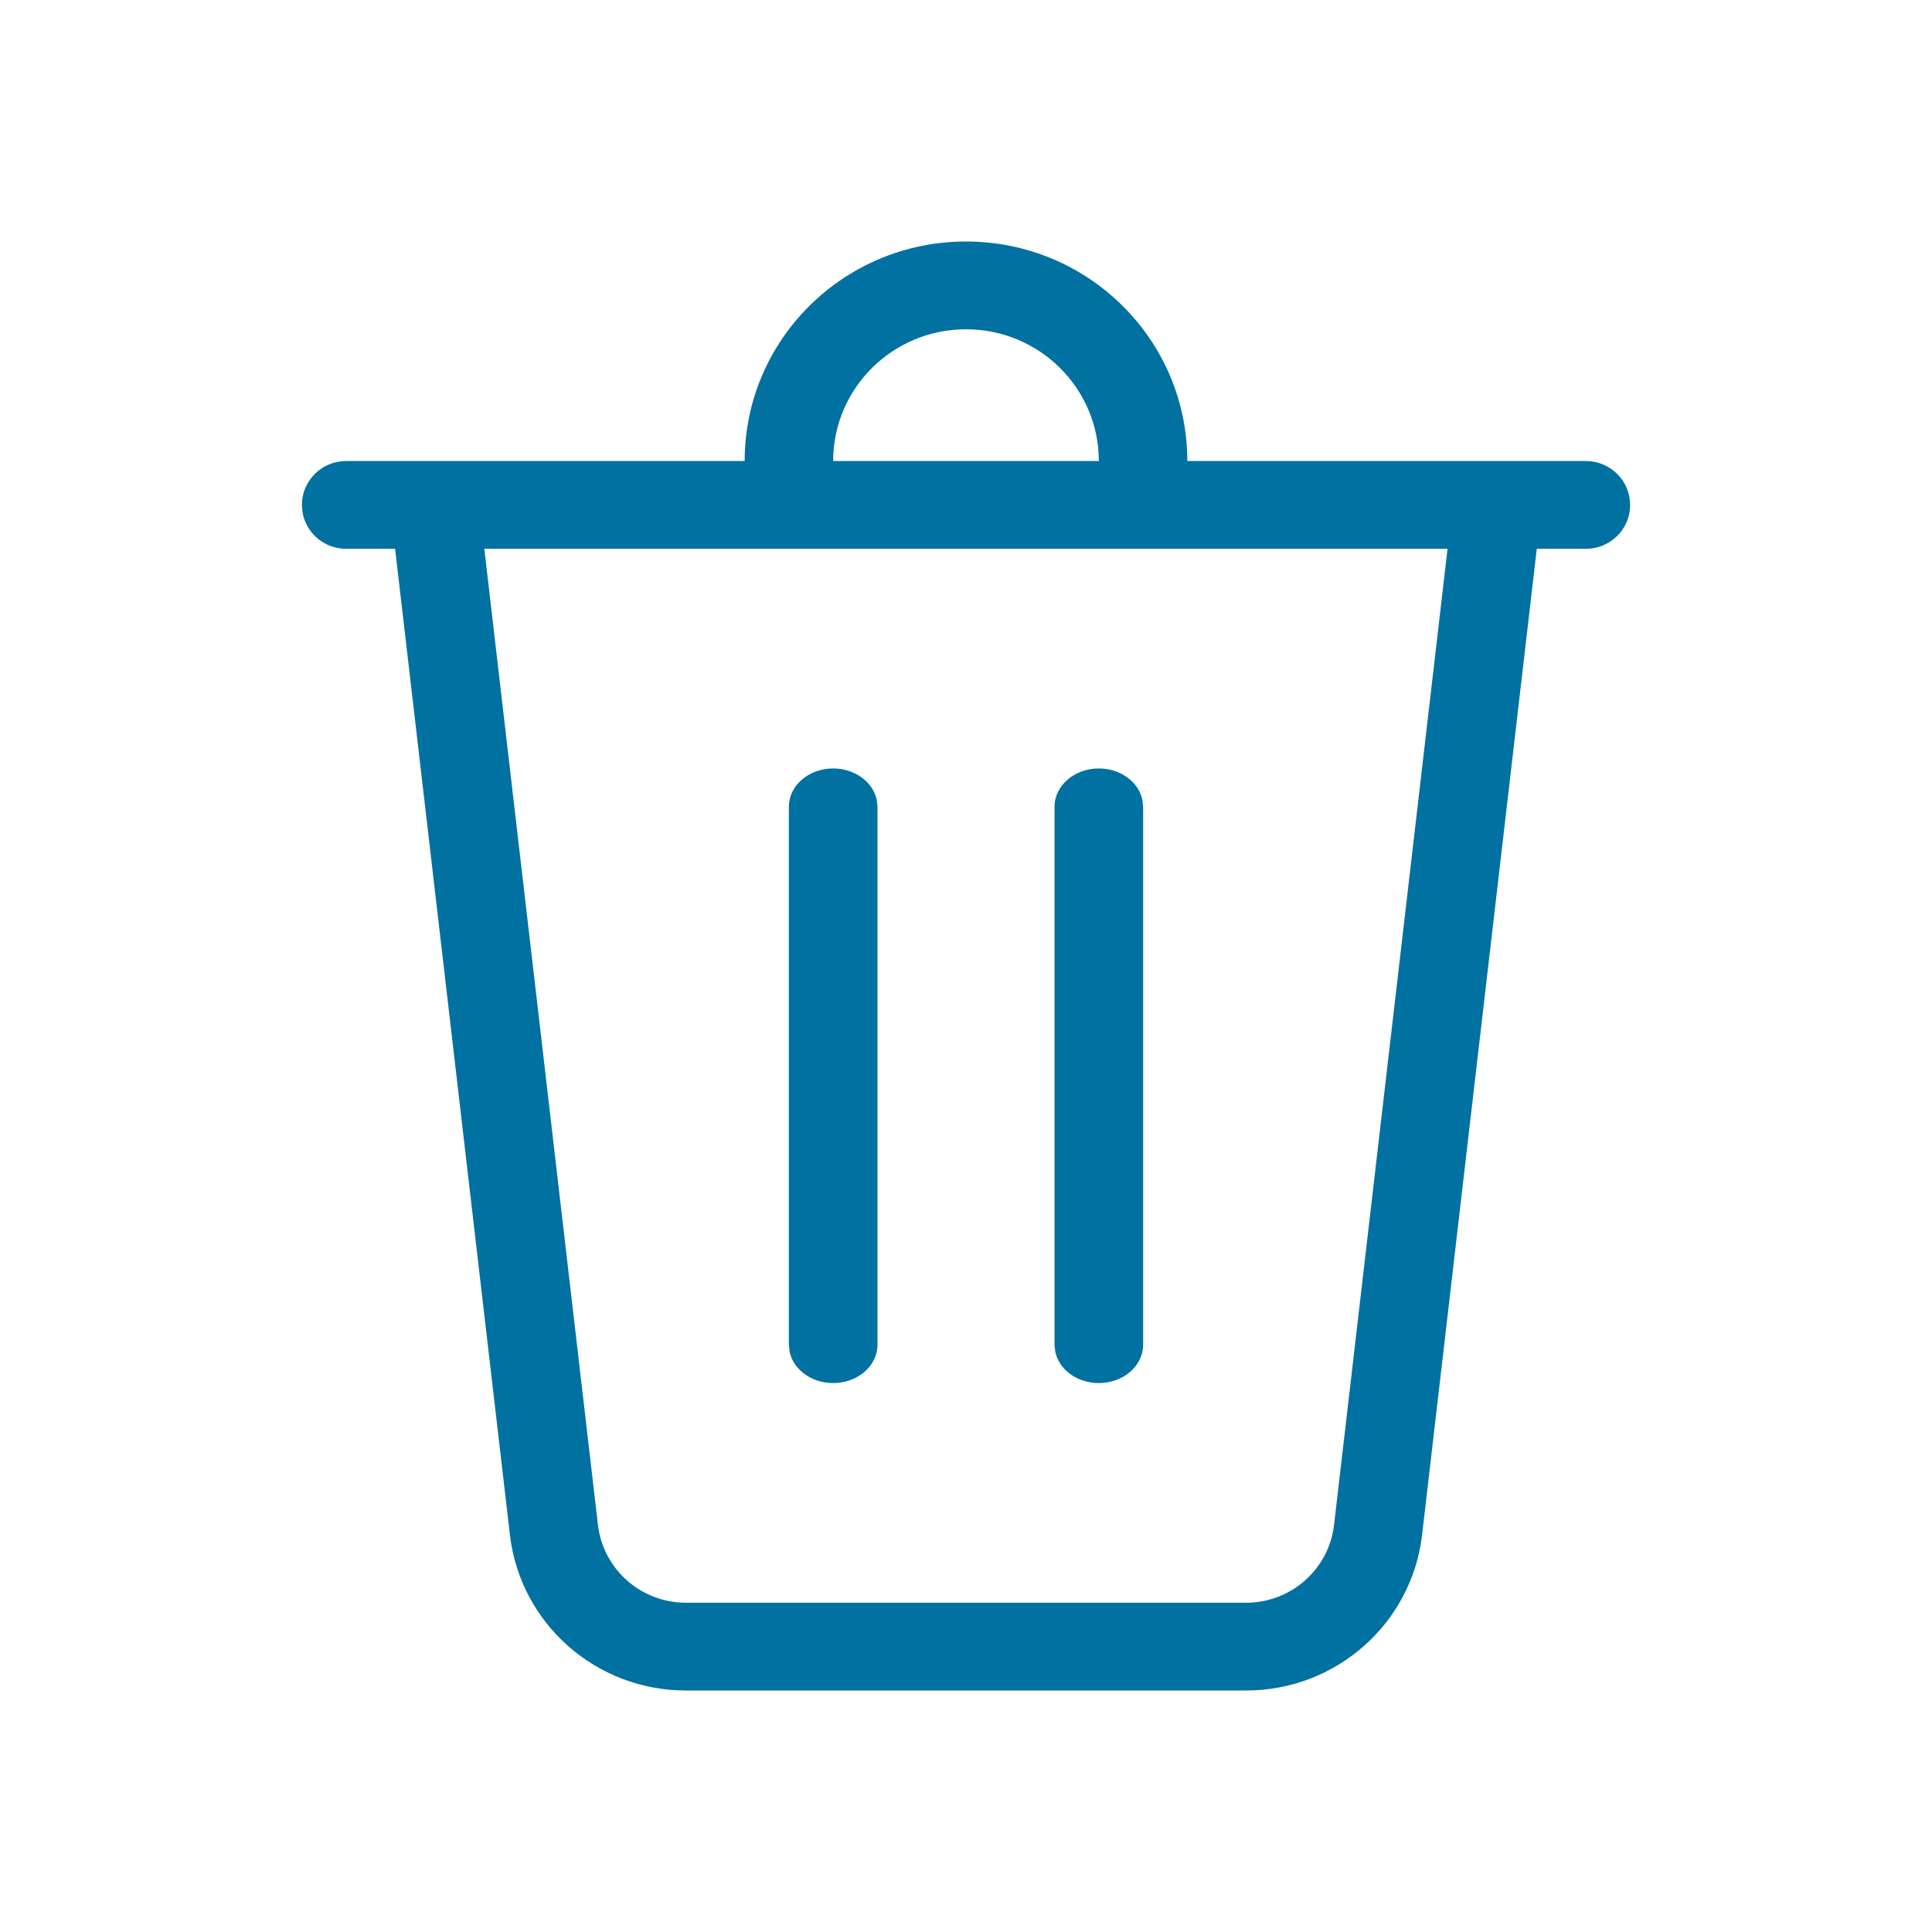 <svg width="16" height="16" viewBox="0 0 16 16" fill="none" xmlns="http://www.w3.org/2000/svg">
<path d="M9.1 3.818C9.1 3.216 8.608 2.727 8 2.727C7.392 2.727 6.9 3.216 6.9 3.818H6.167C6.167 2.814 6.987 2 8 2C9.013 2 9.833 2.814 9.833 3.818H13.133C13.336 3.818 13.5 3.981 13.5 4.182C13.5 4.383 13.336 4.545 13.133 4.545H12.727L11.777 12.712C11.691 13.446 11.065 14 10.32 14H5.68C4.935 14 4.309 13.446 4.223 12.712L3.272 4.545H2.867C2.687 4.545 2.537 4.417 2.506 4.247L2.5 4.182C2.5 3.981 2.664 3.818 2.867 3.818H9.1ZM11.988 4.545H4.011L4.952 12.629C4.995 12.996 5.308 13.273 5.68 13.273H10.32C10.692 13.273 11.005 12.996 11.048 12.629L11.988 4.545ZM6.9 6.364C7.08 6.364 7.23 6.476 7.261 6.625L7.267 6.682V11.136C7.267 11.312 7.103 11.454 6.9 11.454C6.72 11.454 6.57 11.342 6.539 11.194L6.533 11.136V6.682C6.533 6.506 6.697 6.364 6.9 6.364ZM9.1 6.364C9.28 6.364 9.43 6.476 9.461 6.625L9.467 6.682V11.136C9.467 11.312 9.303 11.454 9.1 11.454C8.92 11.454 8.77 11.342 8.739 11.194L8.733 11.136V6.682C8.733 6.506 8.898 6.364 9.1 6.364Z" fill="#0171A1"/>
</svg>
